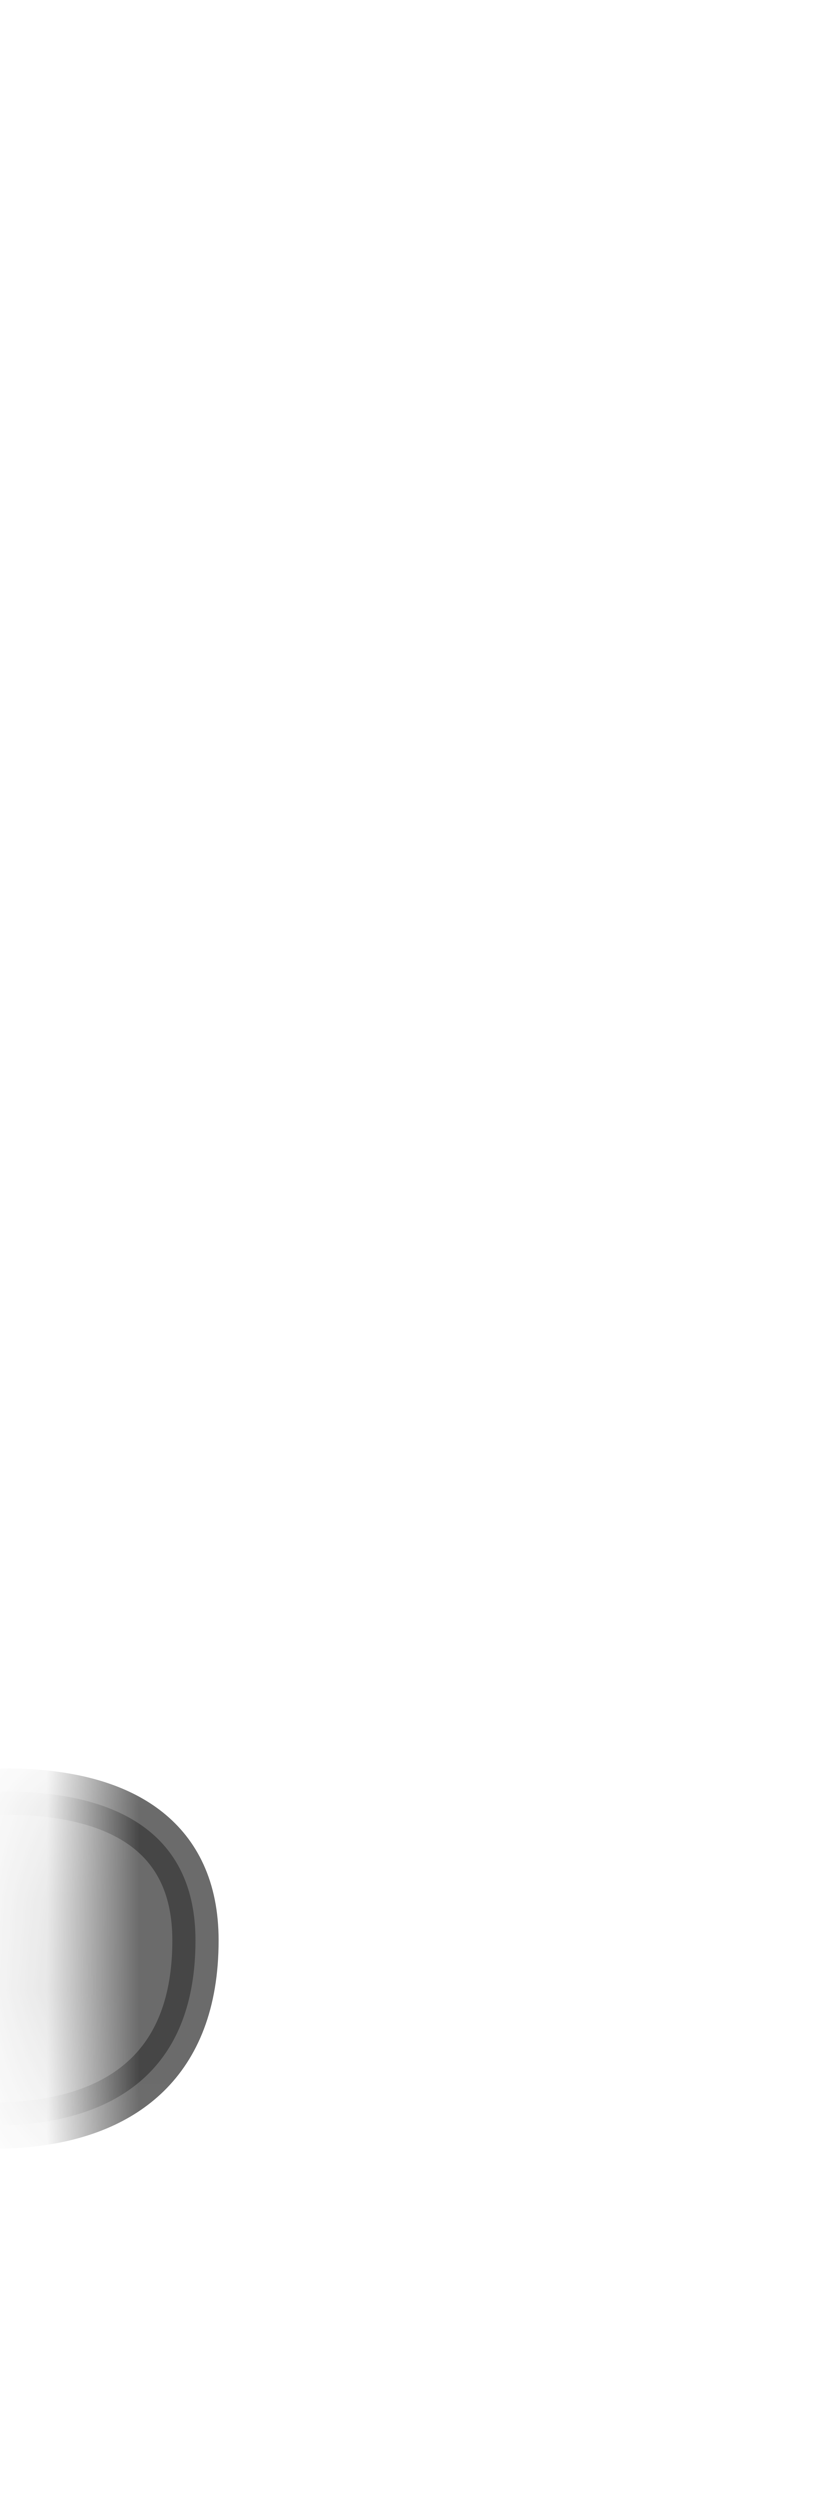 <svg width="9" height="27" viewBox="0 0 9 27" fill="none" xmlns="http://www.w3.org/2000/svg">
<mask id="mask0_229_1812" style="mask-type:luminance" maskUnits="userSpaceOnUse" x="0" y="14" width="9" height="13">
<path d="M7.654 25.206C8.674 24.616 8.384 21.596 8.434 19.836C8.524 16.416 4.764 12.666 2.084 16.566C1.234 17.816 0.824 18.176 0.824 21.346C0.824 24.516 1.594 27.106 3.554 25.886C5.504 24.666 5.464 26.466 7.654 25.206Z" fill="white"/>
</mask>
<g mask="url(#mask0_229_1812)">
<path opacity="0.75" d="M-1.147 19.486C-1.147 19.486 2.112 18.686 2.112 20.956C2.112 23.696 -1.188 22.826 -1.188 22.826L-1.147 19.476V19.486Z" fill="#3A3A3A" stroke="#3A3A3A" stroke-width="0.5" stroke-linecap="round" stroke-linejoin="round"/>
</g>
</svg>
